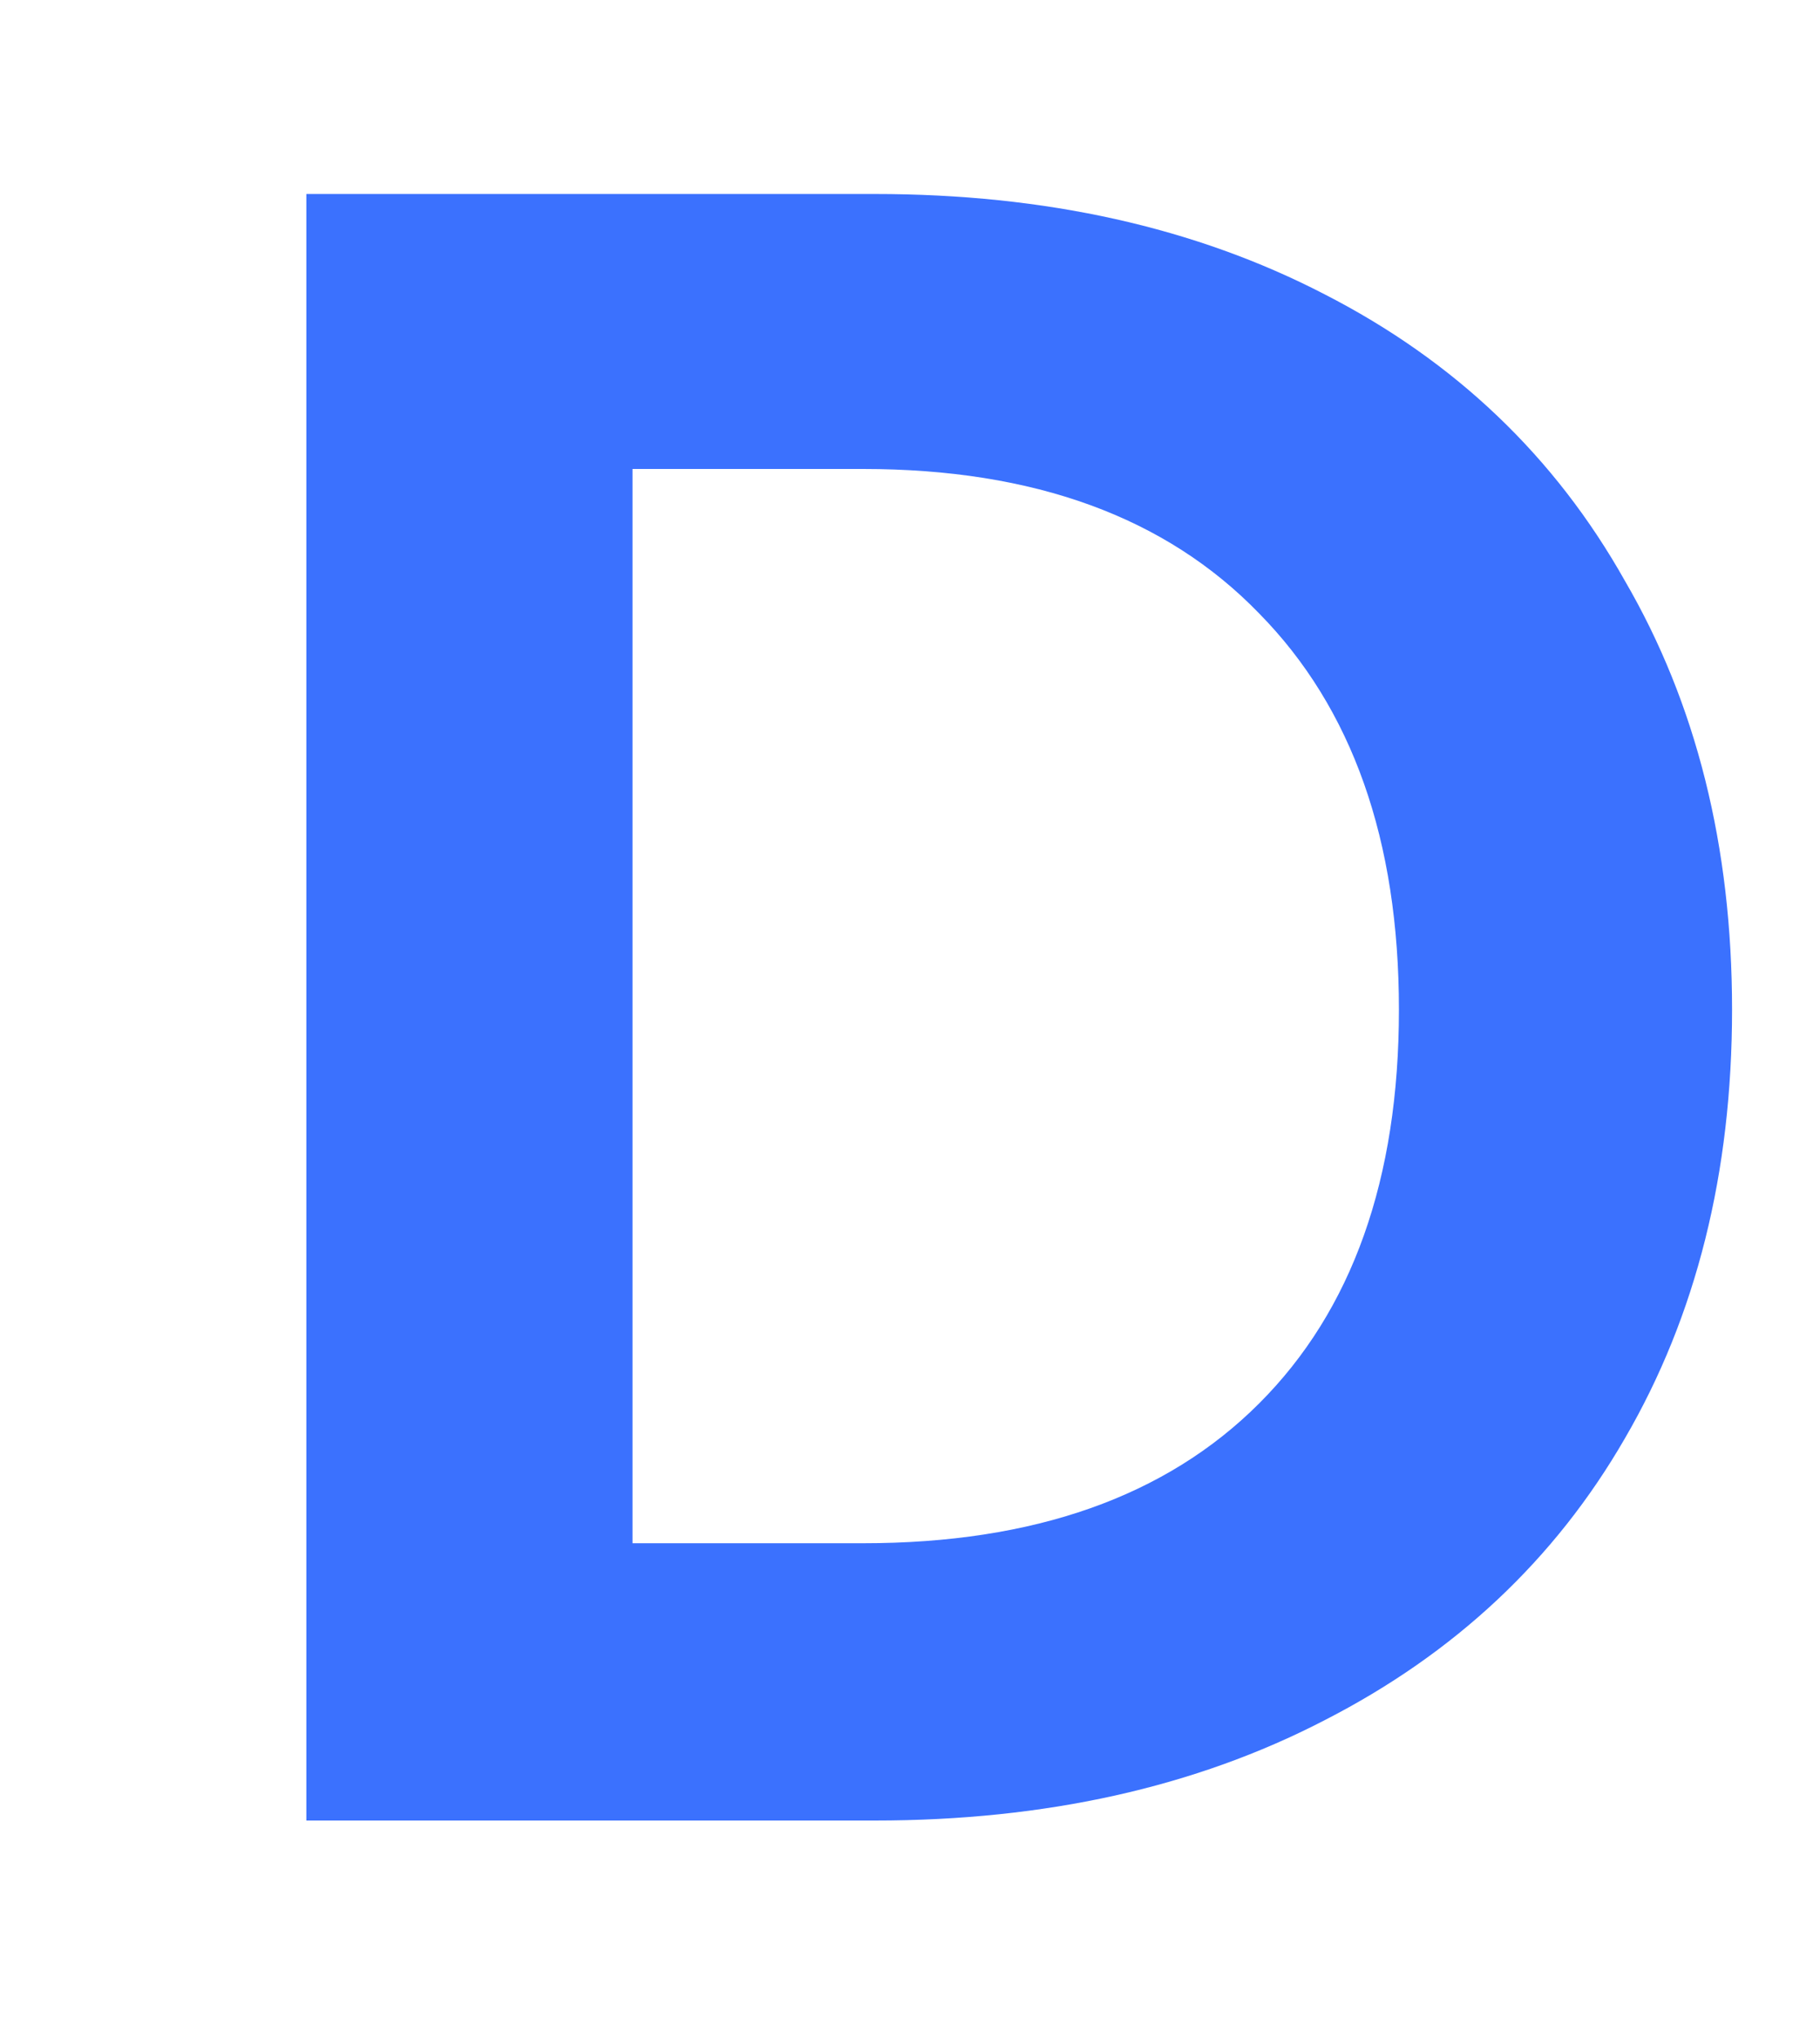 <svg xmlns="http://www.w3.org/2000/svg" version="1.1" xmlns:xlink="http://www.w3.org/1999/xlink" xmlns:svgjs="http://svgjs.com/svgjs" width="25" height="28"><svg width="25" height="28" viewBox="0 0 25 28" fill="none" xmlns="http://www.w3.org/2000/svg">
<mask id="SvgjsMask1000" style="mask-type:alpha" maskUnits="userSpaceOnUse" x="0" y="0" width="25" height="28">
<rect width="25" height="28" fill="#D9D9D9"></rect>
</mask>
<g mask="url(#mask0_656_1952)">
<path d="M12.016 2.664C14.363 2.664 16.421 3.123 18.192 4.04C19.984 4.957 21.36 6.269 22.32 7.976C23.301 9.661 23.792 11.624 23.792 13.864C23.792 16.104 23.301 18.067 22.32 19.752C21.36 21.416 19.984 22.707 18.192 23.624C16.421 24.541 14.363 25 12.016 25H4.208V2.664H12.016ZM11.856 21.192C14.203 21.192 16.016 20.552 17.296 19.272C18.576 17.992 19.216 16.189 19.216 13.864C19.216 11.539 18.576 9.725 17.296 8.424C16.016 7.101 14.203 6.44 11.856 6.44H8.688V21.192H11.856ZM29.418 5.16C28.628 5.16 27.967 4.915 27.433 4.424C26.922 3.912 26.666 3.283 26.666 2.536C26.666 1.789 26.922 1.171 27.433 0.68C27.967 0.168 28.628 -0.088 29.418 -0.088C30.207 -0.088 30.858 0.168 31.369 0.68C31.903 1.171 32.169 1.789 32.169 2.536C32.169 3.283 31.903 3.912 31.369 4.424C30.858 4.915 30.207 5.16 29.418 5.16ZM31.625 7.272V25H27.145V7.272H31.625ZM42.996 6.984C44.318 6.984 45.481 7.251 46.484 7.784C47.486 8.296 48.276 8.968 48.852 9.8V7.272H53.364V25.128C53.364 26.771 53.033 28.232 52.372 29.512C51.71 30.813 50.718 31.837 49.396 32.584C48.073 33.352 46.473 33.736 44.596 33.736C42.078 33.736 40.009 33.149 38.388 31.976C36.788 30.803 35.881 29.203 35.668 27.176H40.116C40.35 27.987 40.852 28.627 41.62 29.096C42.409 29.587 43.358 29.832 44.468 29.832C45.769 29.832 46.825 29.437 47.636 28.648C48.446 27.88 48.852 26.707 48.852 25.128V22.376C48.276 23.208 47.476 23.901 46.452 24.456C45.449 25.011 44.297 25.288 42.996 25.288C41.502 25.288 40.137 24.904 38.9 24.136C37.662 23.368 36.681 22.291 35.956 20.904C35.252 19.496 34.9 17.885 34.9 16.072C34.9 14.28 35.252 12.691 35.956 11.304C36.681 9.917 37.652 8.851 38.868 8.104C40.105 7.357 41.481 6.984 42.996 6.984ZM48.852 16.136C48.852 15.048 48.638 14.12 48.212 13.352C47.785 12.563 47.209 11.965 46.484 11.56C45.758 11.133 44.98 10.92 44.148 10.92C43.316 10.92 42.548 11.123 41.844 11.528C41.14 11.933 40.564 12.531 40.116 13.32C39.689 14.088 39.476 15.005 39.476 16.072C39.476 17.139 39.689 18.077 40.116 18.888C40.564 19.677 41.14 20.285 41.844 20.712C42.569 21.139 43.337 21.352 44.148 21.352C44.98 21.352 45.758 21.149 46.484 20.744C47.209 20.317 47.785 19.72 48.212 18.952C48.638 18.163 48.852 17.224 48.852 16.136ZM60.011 5.16C59.222 5.16 58.561 4.915 58.027 4.424C57.515 3.912 57.259 3.283 57.259 2.536C57.259 1.789 57.515 1.171 58.027 0.68C58.561 0.168 59.222 -0.088 60.011 -0.088C60.801 -0.088 61.451 0.168 61.963 0.68C62.497 1.171 62.763 1.789 62.763 2.536C62.763 3.283 62.497 3.912 61.963 4.424C61.451 4.915 60.801 5.16 60.011 5.16ZM62.219 7.272V25H57.739V7.272H62.219ZM71.862 10.952V19.528C71.862 20.125 72 20.563 72.278 20.84C72.576 21.096 73.067 21.224 73.749 21.224H75.829V25H73.013C69.237 25 67.35 23.165 67.35 19.496V10.952H65.237V7.272H67.35V2.888H71.862V7.272H75.829V10.952H71.862ZM83.468 2.664V16.488C83.468 18.003 83.862 19.165 84.652 19.976C85.441 20.765 86.55 21.16 87.98 21.16C89.43 21.16 90.55 20.765 91.34 19.976C92.129 19.165 92.524 18.003 92.524 16.488V2.664H97.036V16.456C97.036 18.355 96.62 19.965 95.788 21.288C94.977 22.589 93.878 23.571 92.492 24.232C91.126 24.893 89.601 25.224 87.916 25.224C86.252 25.224 84.737 24.893 83.372 24.232C82.028 23.571 80.961 22.589 80.172 21.288C79.382 19.965 78.988 18.355 78.988 16.456V2.664H83.468ZM114.74 25L109.908 17.48L105.524 25H100.468L107.508 13.736L100.372 2.664H105.524L110.356 10.152L114.708 2.664H119.764L112.756 13.896L119.892 25H114.74Z" fill="#3B71FE"></path>
</g>
</svg><style>@media (prefers-color-scheme: light) { :root { filter: none; } }
</style></svg>
